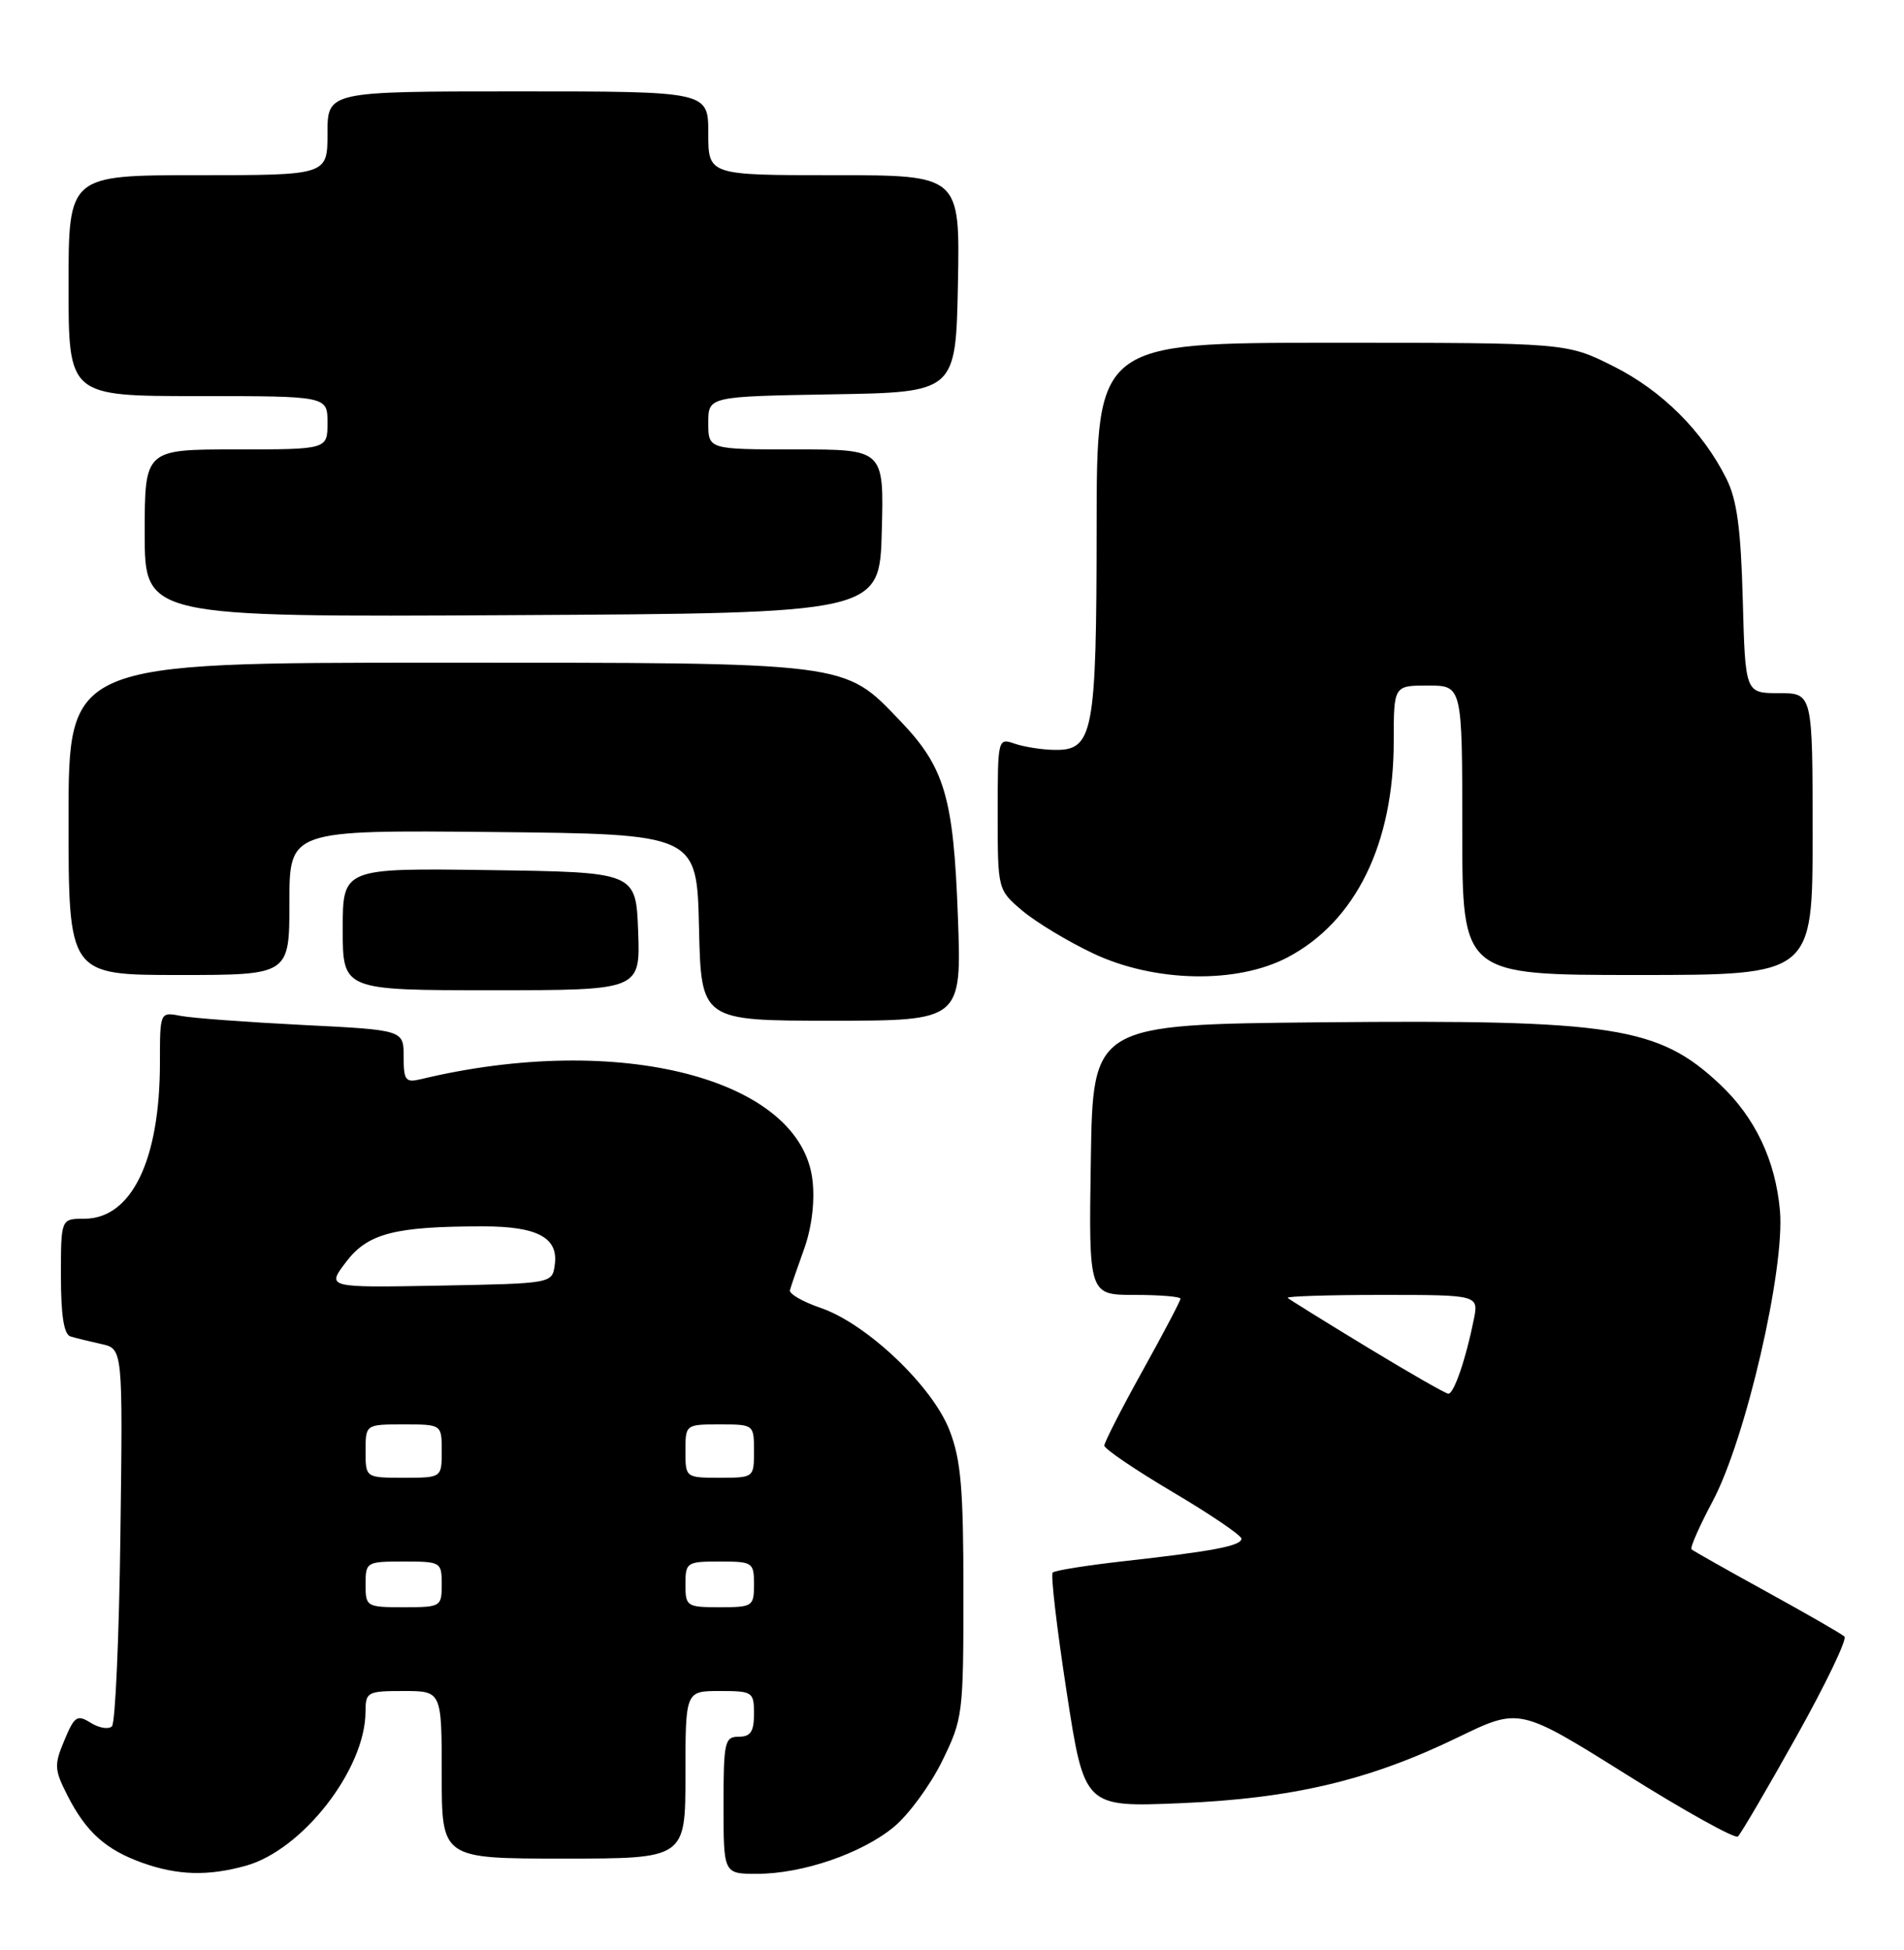 <?xml version="1.0" encoding="UTF-8" standalone="no"?>
<!DOCTYPE svg PUBLIC "-//W3C//DTD SVG 1.1//EN" "http://www.w3.org/Graphics/SVG/1.1/DTD/svg11.dtd" >
<svg xmlns="http://www.w3.org/2000/svg" xmlns:xlink="http://www.w3.org/1999/xlink" version="1.1" viewBox="0 0 250 256">
 <g >
 <path fill="currentColor"
d=" M 32.28 244.94 C 39.72 242.87 47.96 232.28 47.99 224.75 C 48.00 222.12 48.21 222.00 53.00 222.00 C 58.00 222.00 58.00 222.00 58.00 233.00 C 58.00 244.00 58.00 244.00 74.00 244.00 C 90.00 244.00 90.00 244.00 90.00 233.00 C 90.00 222.00 90.00 222.00 94.50 222.00 C 98.83 222.00 99.00 222.11 99.00 225.00 C 99.00 227.33 98.56 228.00 97.00 228.00 C 95.15 228.00 95.00 228.67 95.00 237.00 C 95.00 246.00 95.00 246.00 99.39 246.00 C 105.36 246.00 113.13 243.34 117.36 239.85 C 119.29 238.26 122.14 234.38 123.69 231.23 C 126.43 225.65 126.50 225.07 126.50 209.00 C 126.50 195.44 126.18 191.66 124.68 187.79 C 122.44 181.98 113.82 173.79 107.77 171.71 C 105.42 170.91 103.60 169.86 103.72 169.38 C 103.85 168.89 104.68 166.47 105.57 164.00 C 106.58 161.19 107.00 157.81 106.69 155.00 C 105.21 141.61 81.31 135.42 55.25 141.68 C 53.24 142.16 53.00 141.84 53.00 138.72 C 53.00 135.22 53.00 135.22 39.75 134.56 C 32.46 134.19 25.26 133.66 23.75 133.37 C 21.00 132.84 21.00 132.84 21.00 139.48 C 21.00 152.32 17.28 160.00 11.05 160.00 C 8.00 160.00 8.00 160.00 8.00 167.53 C 8.00 172.68 8.39 175.18 9.25 175.45 C 9.94 175.66 11.77 176.11 13.31 176.45 C 16.13 177.07 16.13 177.07 15.81 201.45 C 15.64 214.86 15.14 226.19 14.70 226.63 C 14.27 227.07 13.01 226.86 11.92 226.18 C 10.12 225.06 9.78 225.29 8.45 228.48 C 7.09 231.71 7.13 232.33 8.88 235.76 C 11.31 240.52 13.90 242.84 18.68 244.55 C 23.34 246.21 27.29 246.32 32.28 244.94 Z  M 235.86 228.00 C 239.71 221.12 242.55 215.21 242.18 214.85 C 241.81 214.50 237.22 211.86 232.00 208.99 C 226.78 206.12 222.32 203.60 222.10 203.40 C 221.88 203.20 223.14 200.35 224.89 197.06 C 229.21 188.95 234.39 166.58 233.71 158.93 C 233.13 152.34 230.45 146.70 225.84 142.36 C 217.75 134.76 211.90 133.85 173.50 134.21 C 143.50 134.50 143.50 134.50 143.23 152.25 C 142.95 170.00 142.95 170.00 148.98 170.00 C 152.29 170.00 155.00 170.22 155.00 170.50 C 155.00 170.77 152.75 175.05 150.00 180.00 C 147.25 184.95 145.00 189.36 145.00 189.78 C 145.00 190.21 149.05 192.96 154.00 195.89 C 158.95 198.82 163.00 201.57 163.00 202.00 C 163.00 202.94 159.35 203.64 147.61 204.95 C 142.72 205.50 138.50 206.17 138.22 206.45 C 137.94 206.72 138.77 213.77 140.05 222.10 C 142.38 237.25 142.38 237.25 154.94 236.73 C 169.75 236.11 179.82 233.72 191.46 228.07 C 199.50 224.17 199.50 224.17 213.50 232.93 C 221.20 237.76 227.81 241.43 228.19 241.10 C 228.56 240.77 232.02 234.88 235.86 228.00 Z  M 125.77 120.25 C 125.20 104.66 124.03 100.72 118.20 94.64 C 110.73 86.85 111.93 87.00 57.42 87.00 C 9.00 87.00 9.00 87.00 9.00 107.50 C 9.00 128.00 9.00 128.00 23.50 128.00 C 38.00 128.00 38.00 128.00 38.00 118.48 C 38.00 108.97 38.00 108.97 64.75 109.23 C 91.50 109.50 91.50 109.50 91.78 121.75 C 92.06 134.00 92.06 134.00 109.17 134.00 C 126.28 134.00 126.28 134.00 125.77 120.25 Z  M 83.79 122.25 C 83.50 114.50 83.50 114.50 64.25 114.23 C 45.00 113.96 45.00 113.96 45.00 121.98 C 45.00 130.00 45.00 130.00 64.54 130.00 C 84.08 130.00 84.08 130.00 83.79 122.25 Z  M 169.09 125.67 C 178.00 120.97 183.00 110.78 183.00 97.32 C 183.00 90.00 183.00 90.00 187.50 90.00 C 192.00 90.00 192.00 90.00 192.00 109.00 C 192.00 128.00 192.00 128.00 215.00 128.00 C 238.00 128.00 238.00 128.00 238.00 109.50 C 238.00 91.00 238.00 91.00 233.58 91.00 C 229.16 91.00 229.16 91.00 228.83 78.75 C 228.58 69.43 228.07 65.63 226.69 62.86 C 223.57 56.60 218.20 51.26 211.82 48.07 C 205.68 45.00 205.68 45.00 174.84 45.00 C 144.00 45.00 144.00 45.00 143.99 69.25 C 143.97 96.32 143.55 98.53 138.46 98.45 C 136.83 98.43 134.49 98.06 133.25 97.64 C 131.02 96.87 131.00 96.93 131.00 106.84 C 131.00 116.82 131.00 116.82 134.25 119.57 C 136.04 121.07 140.20 123.59 143.50 125.15 C 151.56 128.98 162.42 129.20 169.09 125.67 Z  M 115.78 69.75 C 116.07 59.00 116.07 59.00 104.53 59.00 C 93.00 59.00 93.00 59.00 93.00 55.52 C 93.00 52.05 93.00 52.05 109.25 51.77 C 125.50 51.50 125.50 51.50 125.78 37.25 C 126.05 23.00 126.05 23.00 109.53 23.00 C 93.00 23.00 93.00 23.00 93.00 17.50 C 93.00 12.00 93.00 12.00 68.00 12.00 C 43.00 12.00 43.00 12.00 43.00 17.50 C 43.00 23.00 43.00 23.00 26.00 23.00 C 9.00 23.00 9.00 23.00 9.00 37.50 C 9.00 52.00 9.00 52.00 26.00 52.00 C 43.00 52.00 43.00 52.00 43.00 55.50 C 43.00 59.00 43.00 59.00 31.00 59.00 C 19.00 59.00 19.00 59.00 19.00 70.01 C 19.00 81.02 19.00 81.02 67.25 80.76 C 115.50 80.50 115.50 80.50 115.78 69.75 Z  M 48.00 208.00 C 48.00 205.07 48.11 205.00 53.00 205.00 C 57.89 205.00 58.00 205.07 58.00 208.00 C 58.00 210.93 57.89 211.00 53.00 211.00 C 48.11 211.00 48.00 210.93 48.00 208.00 Z  M 90.00 208.00 C 90.00 205.11 90.17 205.00 94.50 205.00 C 98.83 205.00 99.00 205.11 99.00 208.00 C 99.00 210.89 98.83 211.00 94.50 211.00 C 90.17 211.00 90.00 210.89 90.00 208.00 Z  M 48.00 190.50 C 48.00 187.00 48.00 187.00 53.00 187.00 C 58.00 187.00 58.00 187.00 58.00 190.50 C 58.00 194.00 58.00 194.00 53.00 194.00 C 48.00 194.00 48.00 194.00 48.00 190.50 Z  M 90.00 190.50 C 90.00 187.02 90.02 187.00 94.50 187.00 C 98.98 187.00 99.00 187.02 99.00 190.50 C 99.00 193.98 98.98 194.00 94.50 194.00 C 90.02 194.00 90.00 193.98 90.00 190.50 Z  M 45.45 165.66 C 48.30 161.91 51.83 161.00 63.45 161.00 C 70.59 161.00 73.35 162.49 72.84 166.06 C 72.50 168.50 72.50 168.50 57.68 168.78 C 42.86 169.05 42.86 169.05 45.45 165.66 Z  M 179.50 176.86 C 174.00 173.52 169.31 170.61 169.08 170.39 C 168.85 170.18 174.40 170.00 181.41 170.00 C 194.16 170.00 194.16 170.00 193.51 173.25 C 192.47 178.43 190.90 183.00 190.17 182.97 C 189.80 182.95 185.00 180.20 179.50 176.86 Z "/>
</g>
</svg>